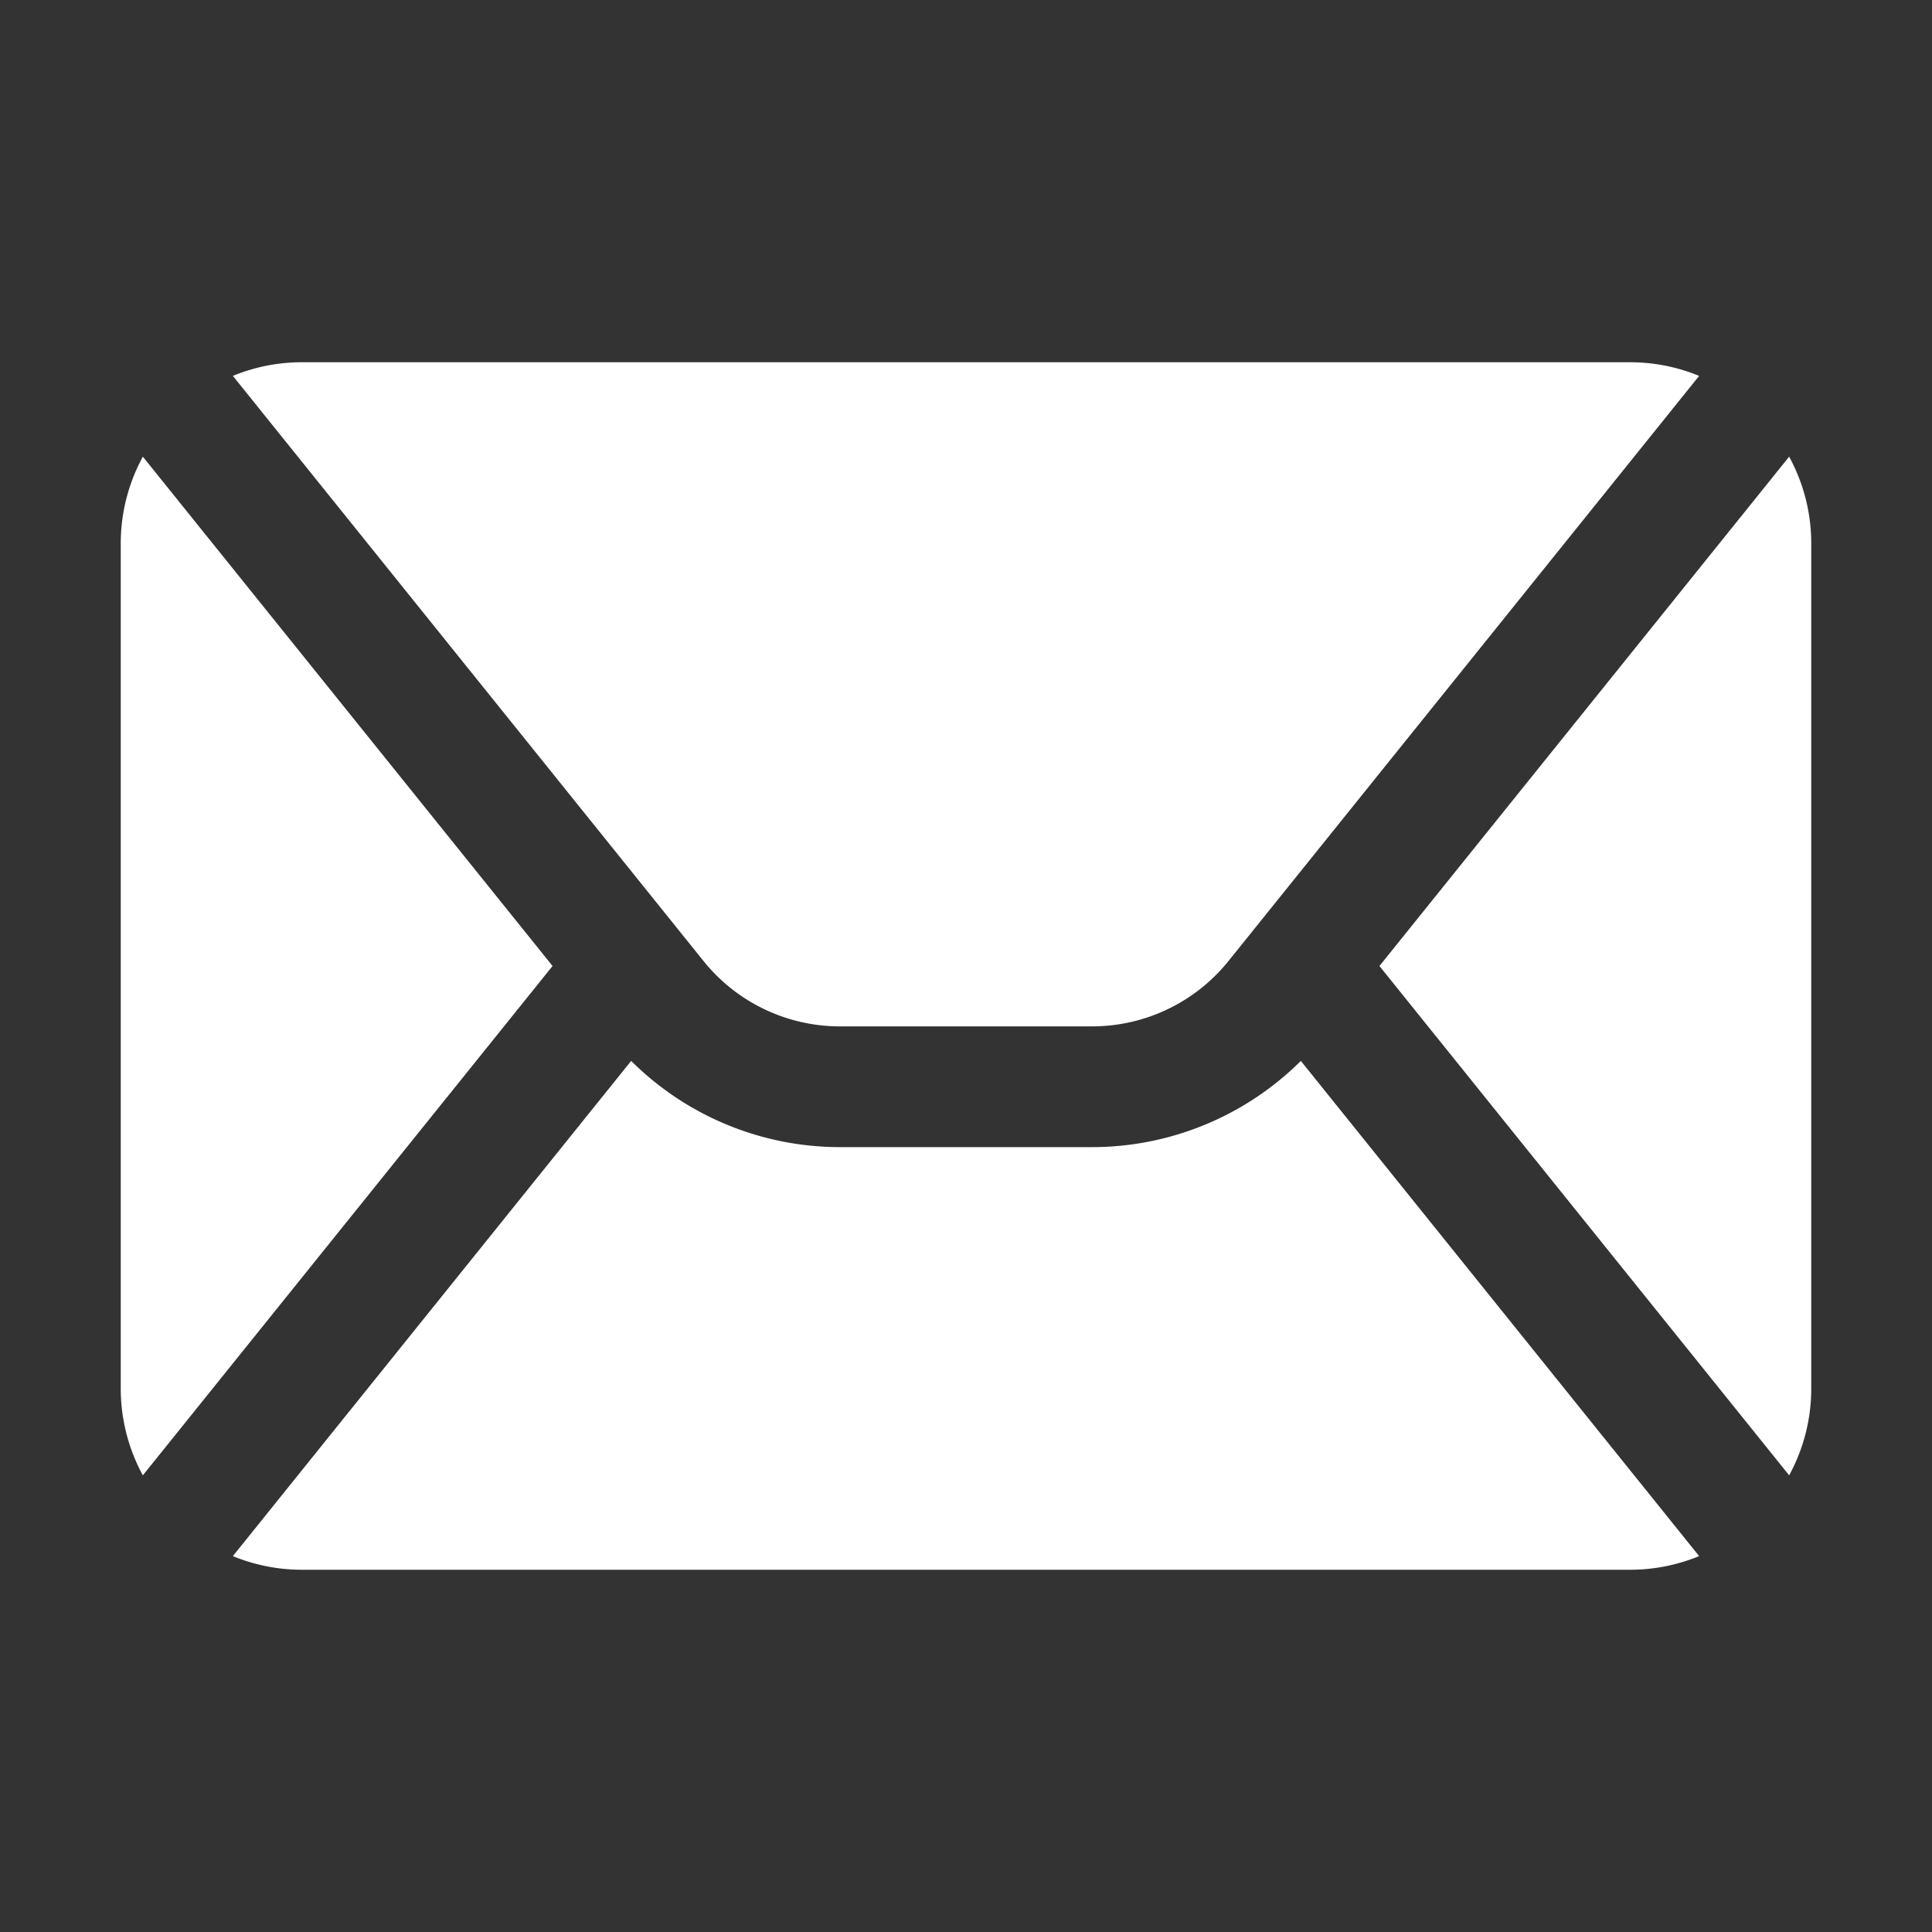<svg xmlns="http://www.w3.org/2000/svg" version="1.1" xmlns:xlink="http://www.w3.org/1999/xlink" width="512" height="512" x="0" y="0" viewBox="0 0 32 32" style="enable-background:new 0 0 512 512" xml:space="preserve" fill-rule="evenodd"><rect x="0" y="0" width="32" height="32" fill="#333333" stroke="none"/><g><path d="m21.546 17.572 6.597 8.202A2.998 2.998 0 0 1 27 26H5c-.396 0-.784-.078-1.143-.226l6.597-8.202A4.903 4.903 0 0 0 13.913 19h4.174a4.905 4.905 0 0 0 3.459-1.428zM2.366 7.564 9.152 16l-6.786 8.436A3.002 3.002 0 0 1 2 23V9c0-.506.128-.999.366-1.436zm27.268 0c.238.437.366.93.366 1.436v14c0 .506-.128.999-.366 1.436L22.848 16zM3.857 6.226A2.998 2.998 0 0 1 5 6h22c.396 0 .784.078 1.143.226l-7.795 9.691A2.9 2.9 0 0 1 18.087 17h-4.174a2.9 2.9 0 0 1-2.261-1.083z" fill="#ffffff" opacity="1" data-original="#000000"></path></g></svg>